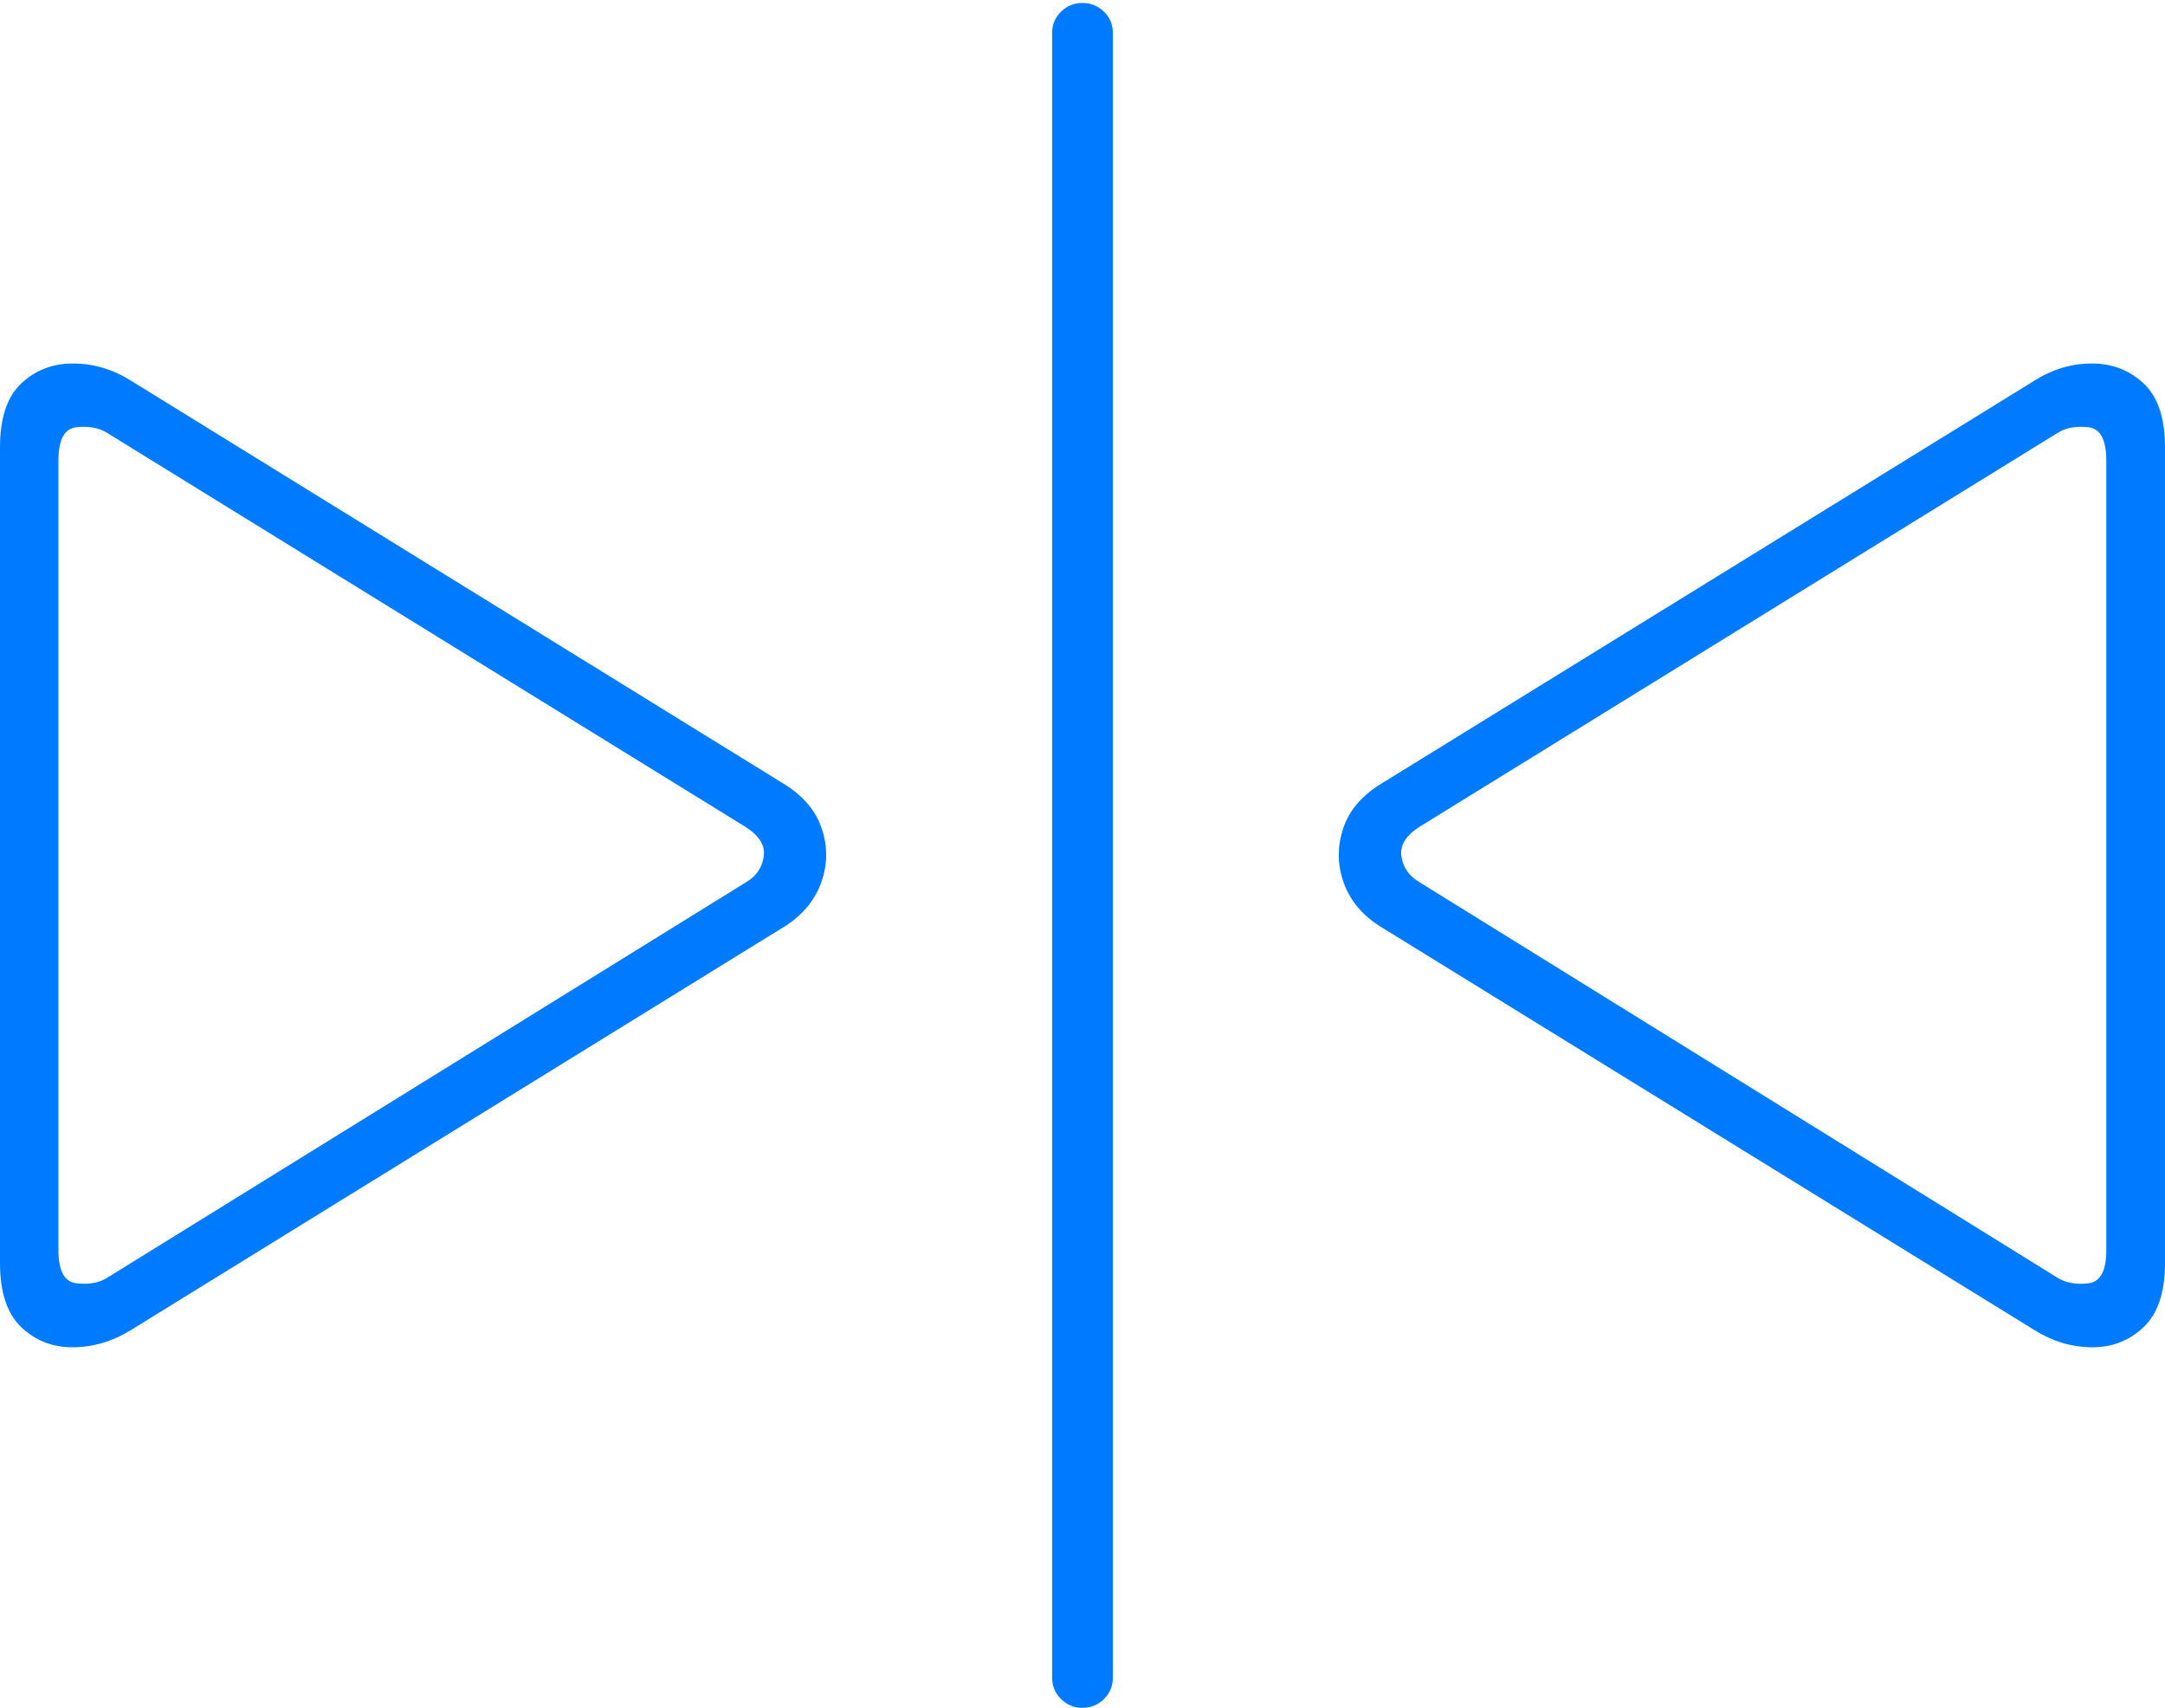 <?xml version="1.0" encoding="UTF-8"?>
<!--Generator: Apple Native CoreSVG 175-->
<!DOCTYPE svg
PUBLIC "-//W3C//DTD SVG 1.1//EN"
       "http://www.w3.org/Graphics/SVG/1.1/DTD/svg11.dtd">
<svg version="1.1" xmlns="http://www.w3.org/2000/svg" xmlns:xlink="http://www.w3.org/1999/xlink" width="24.863" height="19.61">
 <g>
  <rect height="19.61" opacity="0" width="24.863" x="0" y="0"/>
  <path d="M8.986 10.653Q9.309 10.458 9.426 10.146Q9.543 9.834 9.438 9.516Q9.333 9.199 8.986 8.991L1.499 4.368Q1.185 4.173 0.836 4.174Q0.488 4.174 0.244 4.403Q0 4.632 0 5.137L0 14.503Q0 15.007 0.245 15.24Q0.49 15.472 0.839 15.47Q1.188 15.467 1.499 15.275ZM8.573 10.127L1.226 14.675Q1.089 14.759 0.88 14.736Q0.671 14.713 0.671 14.354L0.671 5.289Q0.671 4.925 0.881 4.905Q1.092 4.884 1.226 4.968L8.557 9.492Q8.799 9.644 8.771 9.834Q8.744 10.024 8.573 10.127ZM12.43 19.61Q12.575 19.61 12.678 19.509Q12.78 19.409 12.78 19.264L12.78 0.377Q12.78 0.234 12.678 0.134Q12.575 0.034 12.43 0.034Q12.288 0.034 12.185 0.134Q12.083 0.234 12.083 0.377L12.083 19.264Q12.083 19.409 12.185 19.509Q12.288 19.61 12.43 19.61ZM23.368 15.275Q23.675 15.467 24.023 15.47Q24.37 15.472 24.616 15.24Q24.863 15.007 24.863 14.503L24.863 5.137Q24.863 4.632 24.618 4.403Q24.373 4.174 24.026 4.174Q23.678 4.173 23.368 4.368L15.875 8.991Q15.527 9.199 15.424 9.516Q15.32 9.834 15.435 10.146Q15.551 10.458 15.875 10.653ZM23.634 14.675L16.297 10.127Q16.123 10.024 16.094 9.834Q16.065 9.644 16.304 9.492L23.634 4.968Q23.768 4.884 23.979 4.905Q24.189 4.925 24.189 5.289L24.189 14.354Q24.189 14.713 23.982 14.736Q23.774 14.759 23.634 14.675Z" fill="#007aff"/>
 </g>
</svg>
